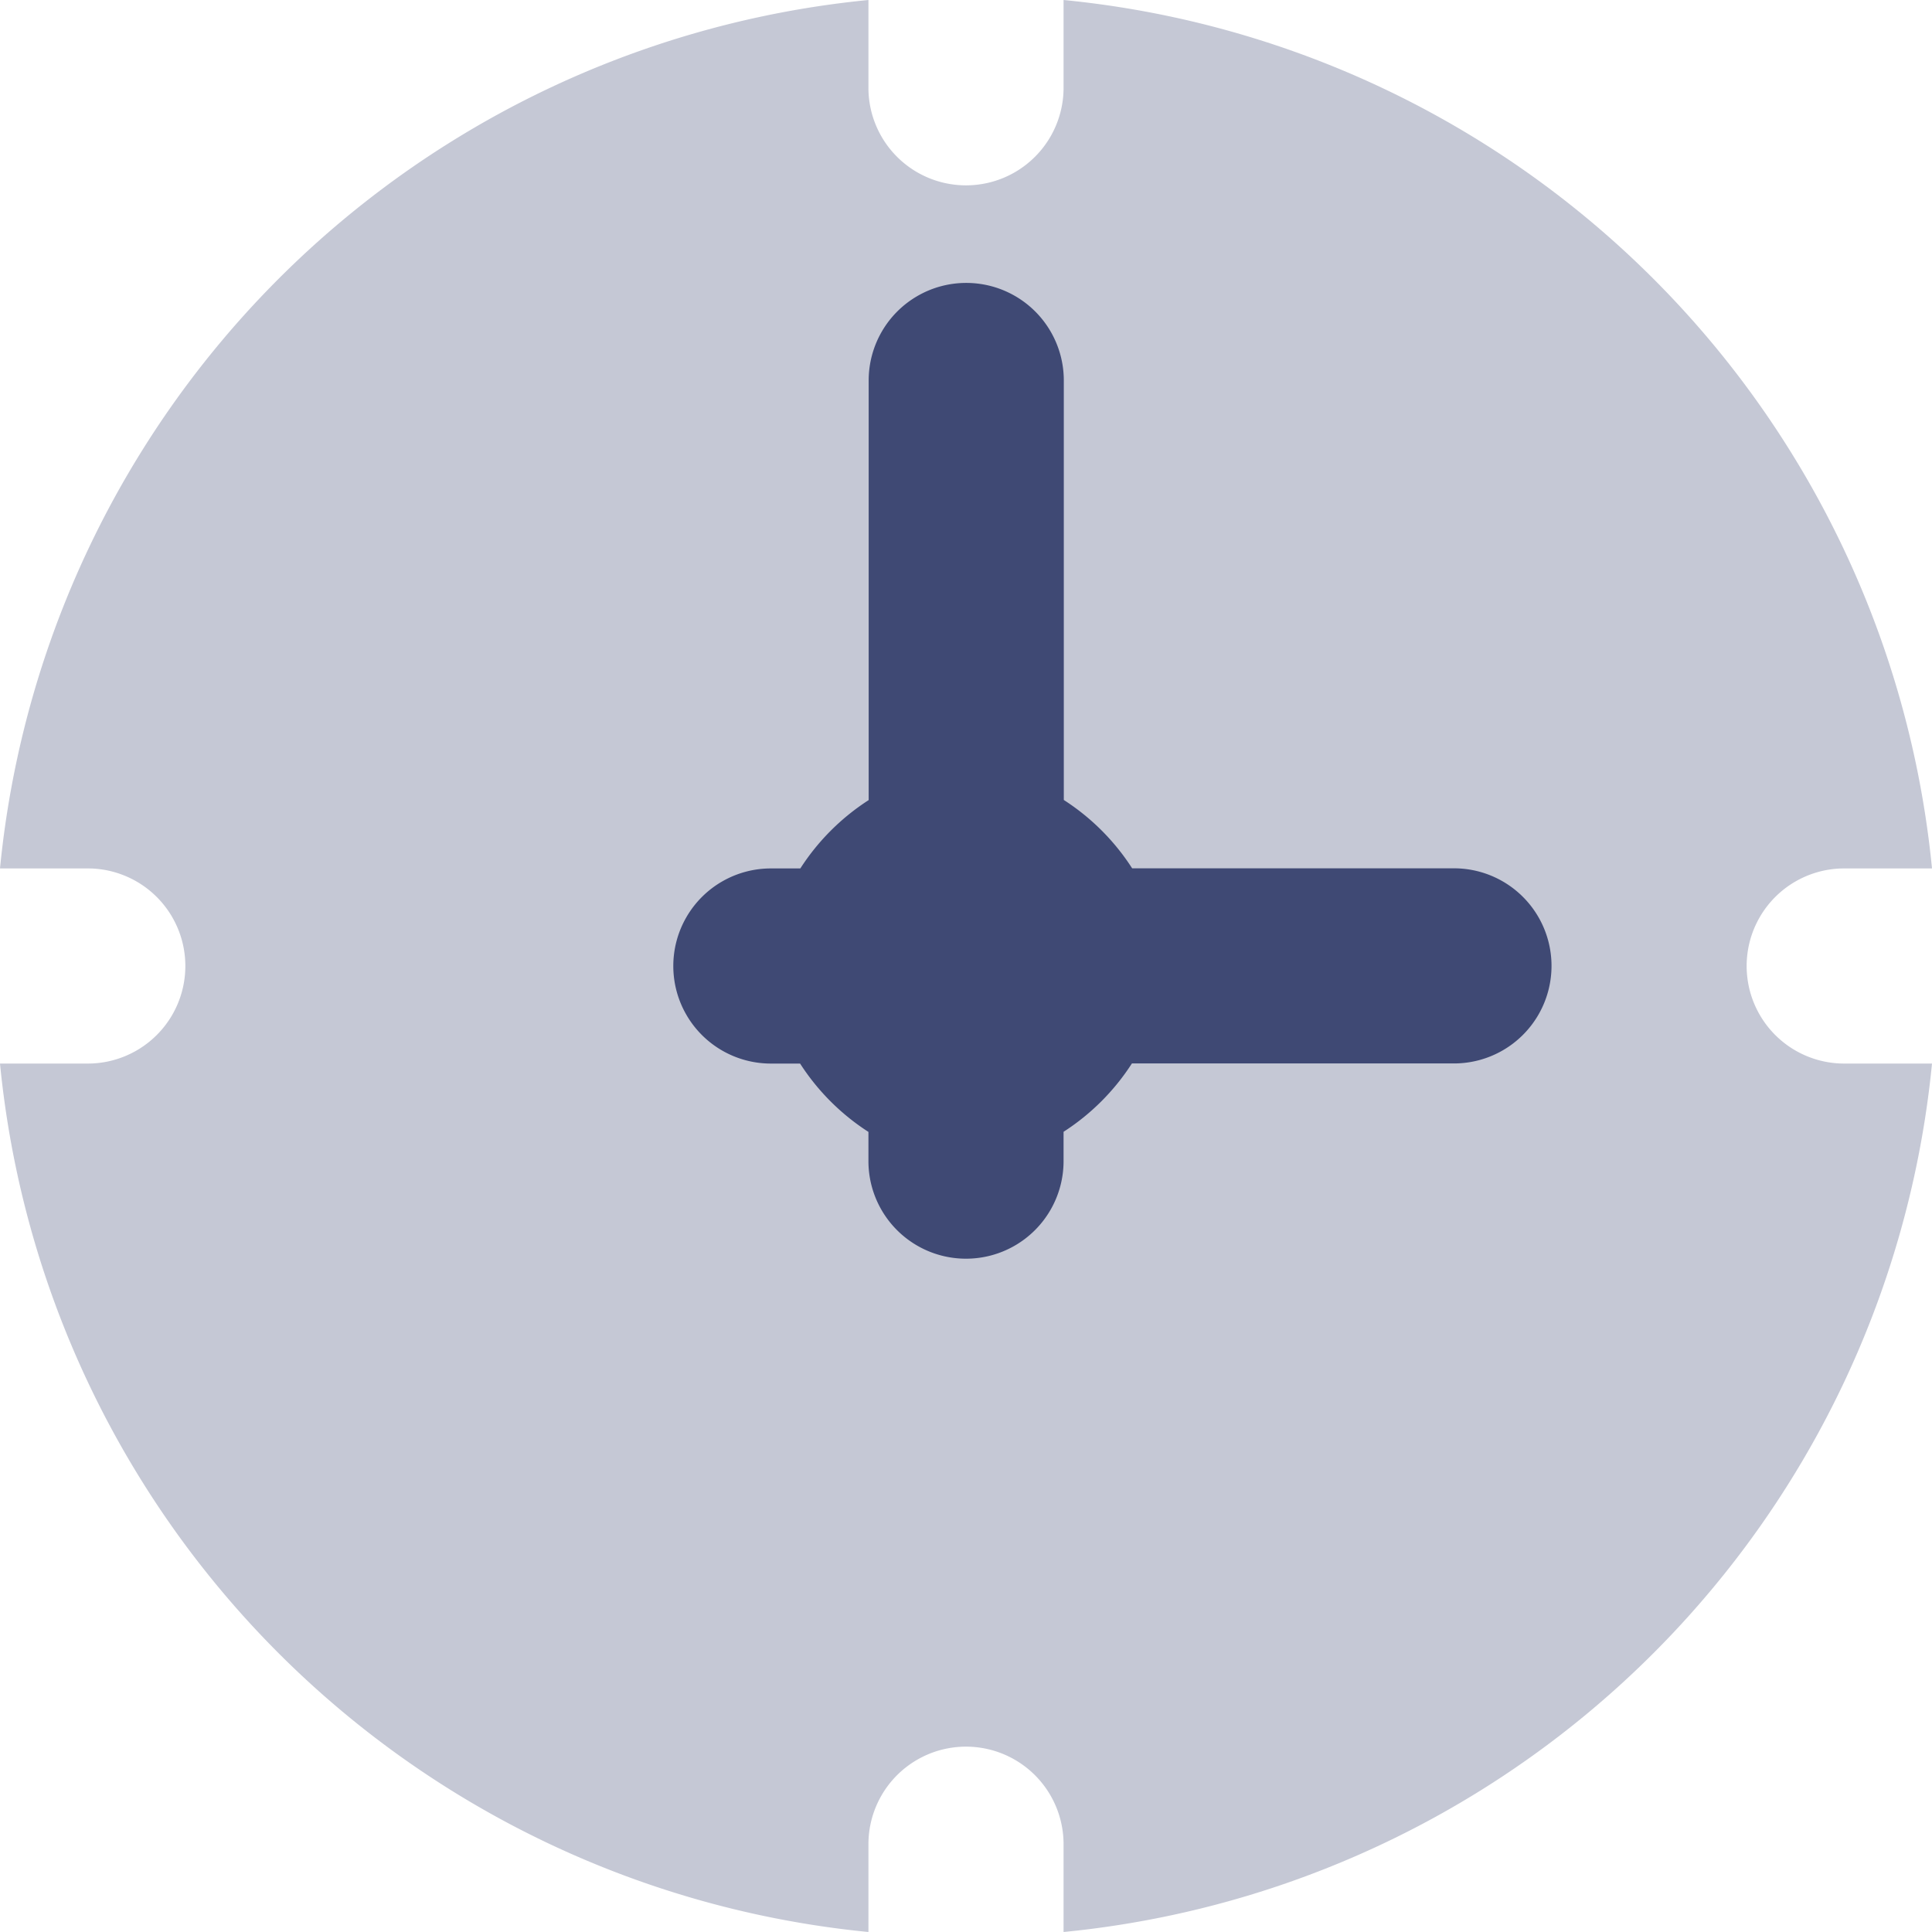 <svg xmlns="http://www.w3.org/2000/svg" width="16" height="16" viewBox="0 0 16 16">
  <g id="score_card_actual" data-name="score card actual" transform="translate(-2 -2)">
    <path id="Path_171" data-name="Path 171" d="M17.273,10.808a.808.808,0,0,1,0-1.616H18A8.01,8.01,0,0,0,10.808,2v.727a.808.808,0,0,1-1.616,0V2A8.01,8.01,0,0,0,2,9.192h.727a.808.808,0,0,1,0,1.616H2A8.01,8.01,0,0,0,9.192,18v-.727a.808.808,0,0,1,1.616,0V18A8.01,8.01,0,0,0,18,10.808Z" fill="#3f4974" opacity="0.3"/>
    <path id="Path_172" data-name="Path 172" d="M15.365,9.748H12.7a1.888,1.888,0,0,0-.566-.566V5.708a.808.808,0,1,0-1.616,0V9.183a1.888,1.888,0,0,0-.566.566H9.708a.808.808,0,0,0,0,1.616h.242a1.888,1.888,0,0,0,.566.566v.242a.808.808,0,0,0,1.616,0V11.93a1.888,1.888,0,0,0,.566-.566h2.667a.808.808,0,1,0,0-1.616Z" transform="translate(-1.324 -0.557)" fill="#3f4974"/>
  </g>
</svg>
